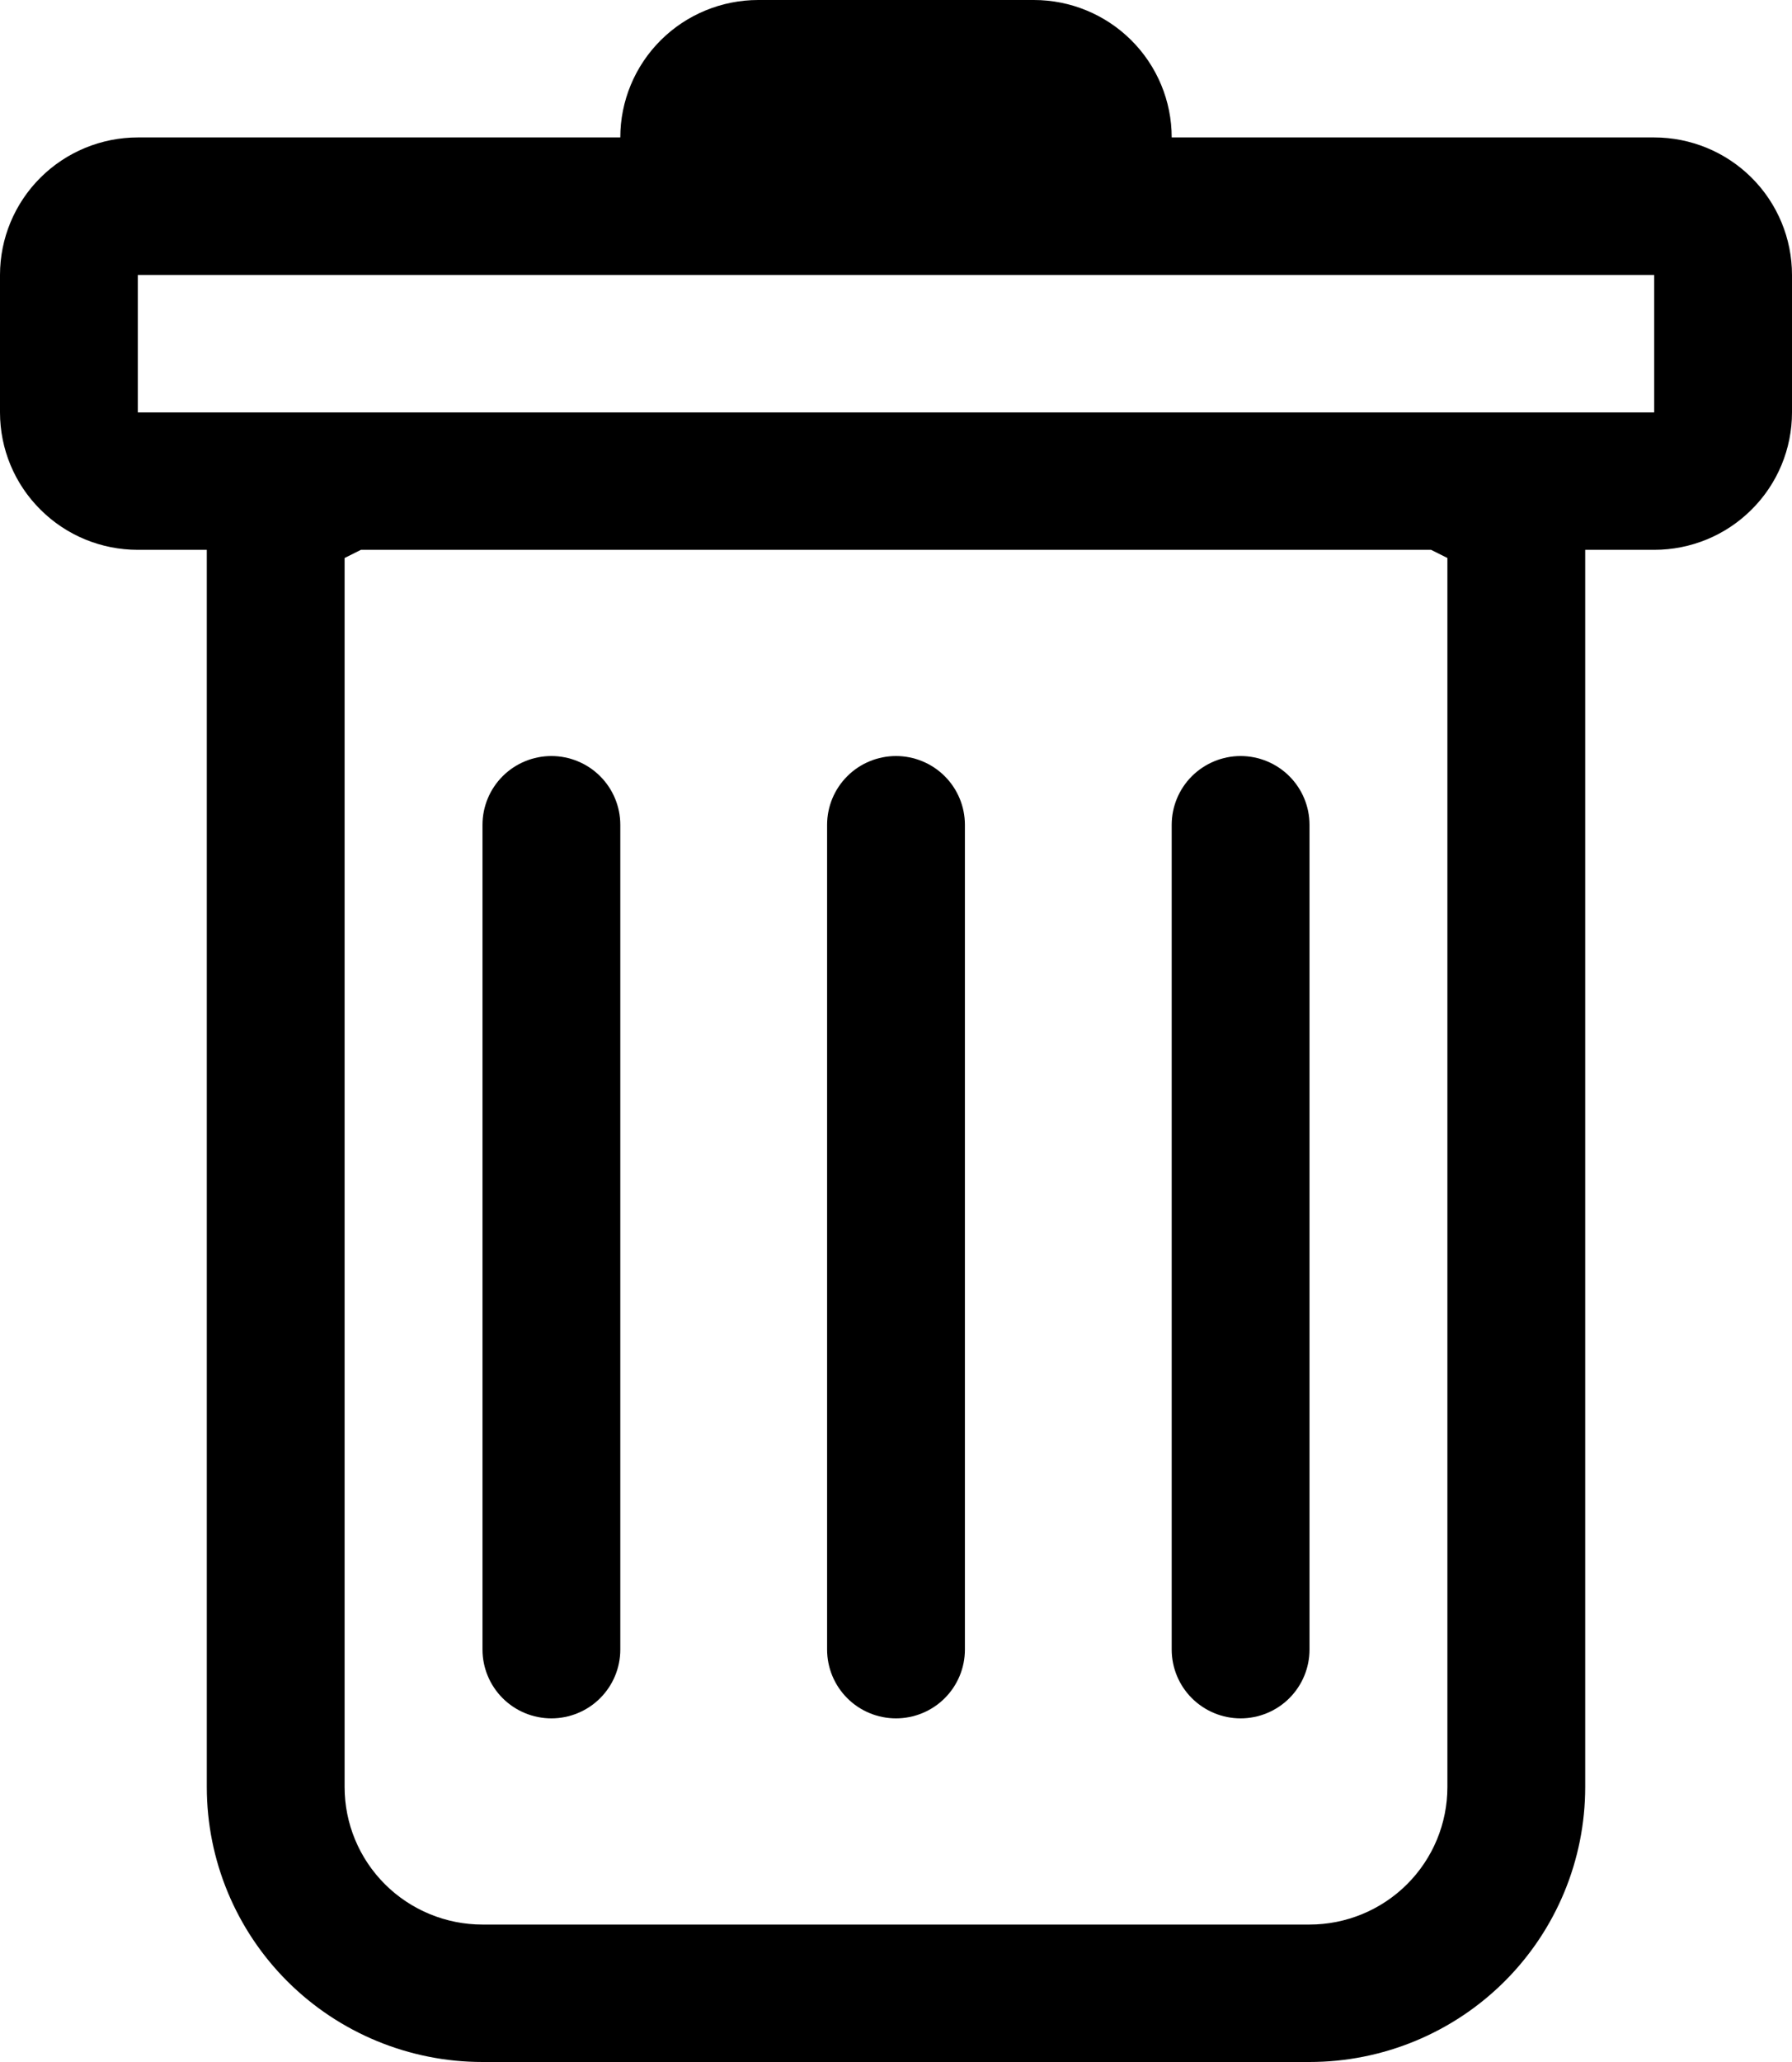 <svg width="20" height="23" viewBox="0 0 20 23" fill="none" xmlns="http://www.w3.org/2000/svg">
<path d="M6.154 8.433C6.358 8.433 6.554 8.514 6.698 8.658C6.842 8.802 6.923 8.997 6.923 9.2V18.4C6.923 18.603 6.842 18.798 6.698 18.942C6.554 19.086 6.358 19.167 6.154 19.167C5.95 19.167 5.754 19.086 5.61 18.942C5.466 18.798 5.385 18.603 5.385 18.4V9.2C5.385 8.997 5.466 8.802 5.61 8.658C5.754 8.514 5.95 8.433 6.154 8.433ZM10 8.433C10.204 8.433 10.4 8.514 10.544 8.658C10.688 8.802 10.769 8.997 10.769 9.2V18.4C10.769 18.603 10.688 18.798 10.544 18.942C10.4 19.086 10.204 19.167 10 19.167C9.796 19.167 9.6 19.086 9.456 18.942C9.312 18.798 9.231 18.603 9.231 18.4V9.2C9.231 8.997 9.312 8.802 9.456 8.658C9.6 8.514 9.796 8.433 10 8.433ZM14.615 9.2C14.615 8.997 14.534 8.802 14.39 8.658C14.246 8.514 14.05 8.433 13.846 8.433C13.642 8.433 13.447 8.514 13.302 8.658C13.158 8.802 13.077 8.997 13.077 9.2V18.4C13.077 18.603 13.158 18.798 13.302 18.942C13.447 19.086 13.642 19.167 13.846 19.167C14.05 19.167 14.246 19.086 14.39 18.942C14.534 18.798 14.615 18.603 14.615 18.4V9.2Z" fill="black"/>
<path fill-rule="evenodd" clip-rule="evenodd" d="M20 4.6C20 5.007 19.838 5.397 19.549 5.684C19.261 5.972 18.87 6.133 18.462 6.133H17.692V19.933C17.692 20.747 17.368 21.527 16.791 22.102C16.214 22.677 15.431 23 14.615 23H5.385C4.569 23 3.786 22.677 3.209 22.102C2.632 21.527 2.308 20.747 2.308 19.933V6.133H1.538C1.13 6.133 0.739 5.972 0.451 5.684C0.162 5.397 0 5.007 0 4.6V3.067C0 2.66 0.162 2.27 0.451 1.982C0.739 1.695 1.13 1.533 1.538 1.533H6.923C6.923 1.127 7.085 0.737 7.374 0.449C7.662 0.162 8.054 0 8.462 0L11.539 0C11.947 0 12.338 0.162 12.626 0.449C12.915 0.737 13.077 1.127 13.077 1.533H18.462C18.87 1.533 19.261 1.695 19.549 1.982C19.838 2.27 20 2.66 20 3.067V4.6ZM4.028 6.133L3.846 6.224V19.933C3.846 20.34 4.008 20.73 4.297 21.018C4.585 21.305 4.977 21.467 5.385 21.467H14.615C15.023 21.467 15.415 21.305 15.703 21.018C15.992 20.73 16.154 20.34 16.154 19.933V6.224L15.972 6.133H4.028ZM1.538 4.6V3.067H18.462V4.6H1.538Z" fill="black"/>
</svg>
